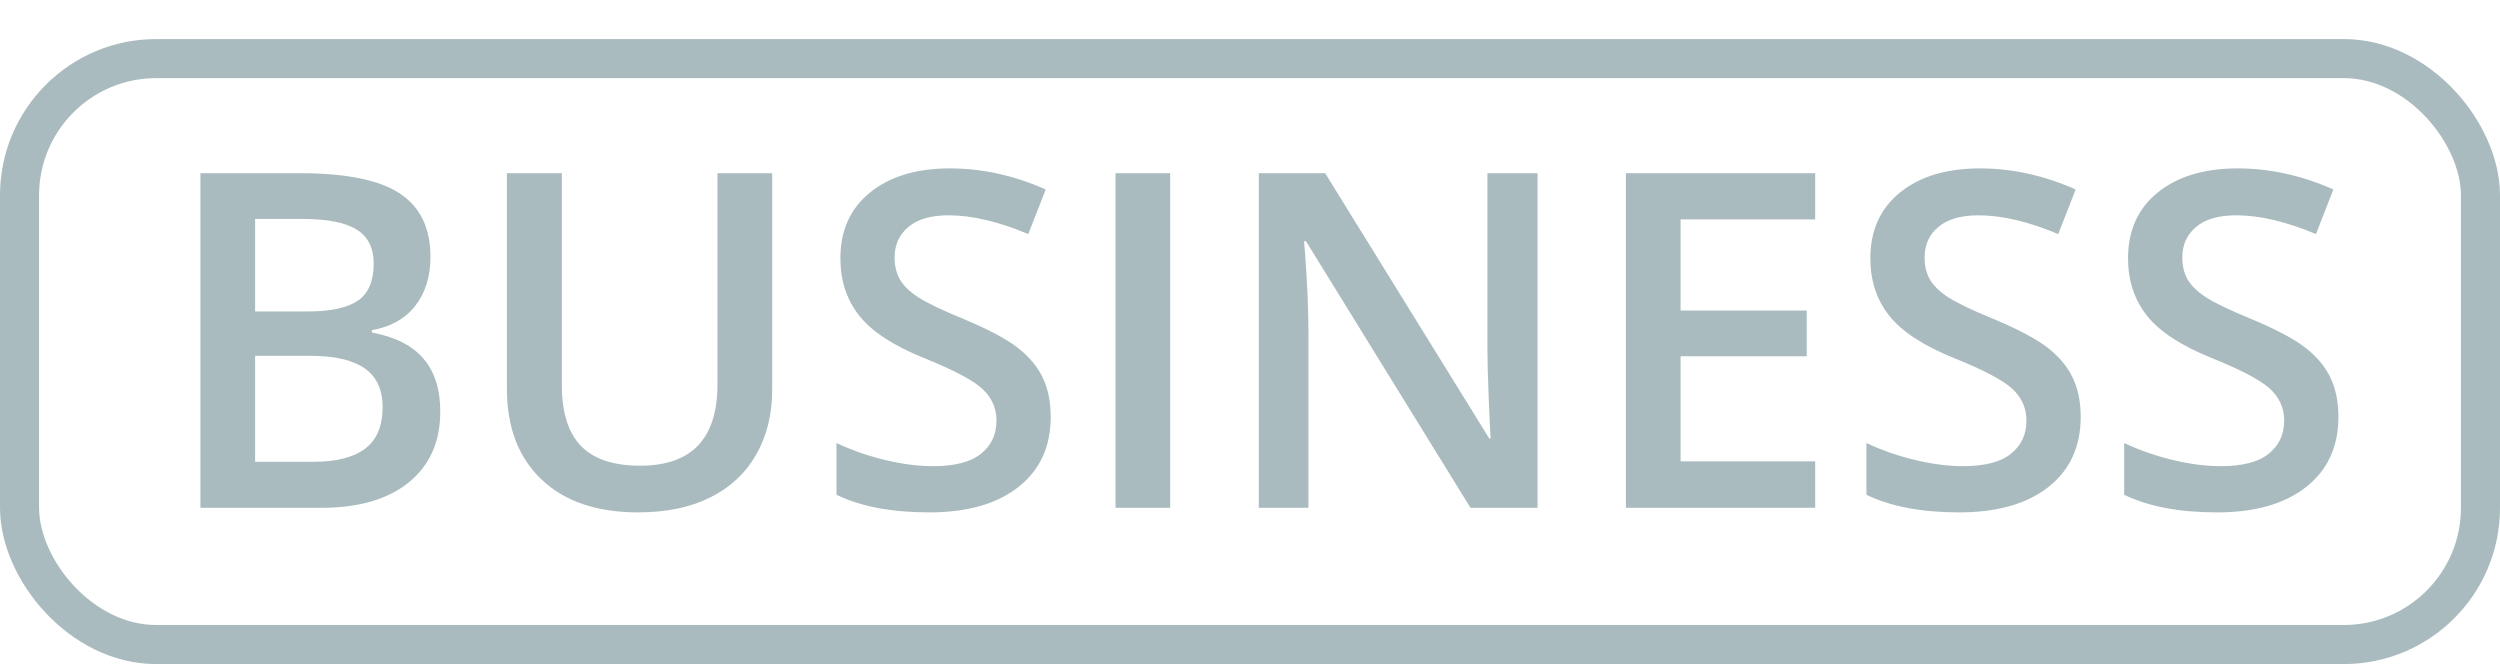<svg width="64" height="17" viewBox="0 0 64 17" fill="none" xmlns="http://www.w3.org/2000/svg">
<path d="M5.131 4.434H7.674C8.854 4.434 9.705 4.605 10.229 4.949C10.756 5.293 11.02 5.836 11.02 6.578C11.02 7.078 10.891 7.494 10.633 7.826C10.375 8.158 10.004 8.367 9.52 8.453V8.512C10.121 8.625 10.562 8.85 10.844 9.186C11.129 9.518 11.271 9.969 11.271 10.539C11.271 11.309 11.002 11.912 10.463 12.35C9.928 12.783 9.182 13 8.225 13H5.131V4.434ZM6.531 7.973H7.879C8.465 7.973 8.893 7.881 9.162 7.697C9.432 7.51 9.566 7.193 9.566 6.748C9.566 6.346 9.42 6.055 9.127 5.875C8.838 5.695 8.377 5.605 7.744 5.605H6.531V7.973ZM6.531 9.109V11.822H8.02C8.605 11.822 9.047 11.711 9.344 11.488C9.645 11.262 9.795 10.906 9.795 10.422C9.795 9.977 9.643 9.646 9.338 9.432C9.033 9.217 8.57 9.109 7.949 9.109H6.531ZM19.768 4.434V9.977C19.768 10.609 19.631 11.164 19.357 11.641C19.088 12.113 18.695 12.479 18.18 12.736C17.668 12.99 17.055 13.117 16.34 13.117C15.277 13.117 14.451 12.836 13.861 12.273C13.271 11.711 12.977 10.938 12.977 9.953V4.434H14.383V9.854C14.383 10.56 14.547 11.082 14.875 11.418C15.203 11.754 15.707 11.922 16.387 11.922C17.707 11.922 18.367 11.229 18.367 9.842V4.434H19.768ZM26.898 10.674C26.898 11.435 26.623 12.033 26.072 12.467C25.521 12.9 24.762 13.117 23.793 13.117C22.824 13.117 22.031 12.967 21.414 12.666V11.342C21.805 11.525 22.219 11.67 22.656 11.775C23.098 11.881 23.508 11.934 23.887 11.934C24.441 11.934 24.85 11.828 25.111 11.617C25.377 11.406 25.51 11.123 25.51 10.768C25.51 10.447 25.389 10.176 25.146 9.953C24.904 9.73 24.404 9.467 23.646 9.162C22.865 8.846 22.314 8.484 21.994 8.078C21.674 7.672 21.514 7.184 21.514 6.613C21.514 5.898 21.768 5.336 22.275 4.926C22.783 4.516 23.465 4.311 24.32 4.311C25.141 4.311 25.957 4.49 26.77 4.85L26.324 5.992C25.562 5.672 24.883 5.512 24.285 5.512C23.832 5.512 23.488 5.611 23.254 5.811C23.02 6.006 22.902 6.266 22.902 6.59C22.902 6.812 22.949 7.004 23.043 7.164C23.137 7.32 23.291 7.469 23.506 7.609C23.721 7.75 24.107 7.936 24.666 8.166C25.295 8.428 25.756 8.672 26.049 8.898C26.342 9.125 26.557 9.381 26.693 9.666C26.83 9.951 26.898 10.287 26.898 10.674ZM28.557 13V4.434H29.957V13H28.557ZM39.361 13H37.645L33.432 6.174H33.385L33.414 6.555C33.469 7.281 33.496 7.945 33.496 8.547V13H32.225V4.434H33.924L38.125 11.225H38.16C38.152 11.135 38.137 10.809 38.113 10.246C38.09 9.68 38.078 9.238 38.078 8.922V4.434H39.361V13ZM46.469 13H41.623V4.434H46.469V5.617H43.023V7.949H46.252V9.121H43.023V11.81H46.469V13ZM53.266 10.674C53.266 11.435 52.99 12.033 52.44 12.467C51.889 12.9 51.129 13.117 50.16 13.117C49.191 13.117 48.398 12.967 47.781 12.666V11.342C48.172 11.525 48.586 11.67 49.023 11.775C49.465 11.881 49.875 11.934 50.254 11.934C50.809 11.934 51.217 11.828 51.478 11.617C51.744 11.406 51.877 11.123 51.877 10.768C51.877 10.447 51.756 10.176 51.514 9.953C51.272 9.73 50.772 9.467 50.014 9.162C49.232 8.846 48.682 8.484 48.361 8.078C48.041 7.672 47.881 7.184 47.881 6.613C47.881 5.898 48.135 5.336 48.643 4.926C49.15 4.516 49.832 4.311 50.688 4.311C51.508 4.311 52.324 4.49 53.137 4.85L52.691 5.992C51.93 5.672 51.25 5.512 50.652 5.512C50.199 5.512 49.855 5.611 49.621 5.811C49.387 6.006 49.27 6.266 49.27 6.59C49.27 6.812 49.316 7.004 49.41 7.164C49.504 7.32 49.658 7.469 49.873 7.609C50.088 7.75 50.475 7.936 51.033 8.166C51.662 8.428 52.123 8.672 52.416 8.898C52.709 9.125 52.924 9.381 53.06 9.666C53.197 9.951 53.266 10.287 53.266 10.674ZM59.863 10.674C59.863 11.435 59.588 12.033 59.037 12.467C58.486 12.9 57.727 13.117 56.758 13.117C55.789 13.117 54.996 12.967 54.379 12.666V11.342C54.77 11.525 55.184 11.67 55.621 11.775C56.062 11.881 56.473 11.934 56.852 11.934C57.406 11.934 57.815 11.828 58.076 11.617C58.342 11.406 58.475 11.123 58.475 10.768C58.475 10.447 58.353 10.176 58.111 9.953C57.869 9.73 57.369 9.467 56.611 9.162C55.83 8.846 55.279 8.484 54.959 8.078C54.639 7.672 54.478 7.184 54.478 6.613C54.478 5.898 54.732 5.336 55.24 4.926C55.748 4.516 56.43 4.311 57.285 4.311C58.105 4.311 58.922 4.49 59.734 4.85L59.289 5.992C58.527 5.672 57.848 5.512 57.25 5.512C56.797 5.512 56.453 5.611 56.219 5.811C55.984 6.006 55.867 6.266 55.867 6.59C55.867 6.812 55.914 7.004 56.008 7.164C56.102 7.32 56.256 7.469 56.471 7.609C56.685 7.75 57.072 7.936 57.631 8.166C58.26 8.428 58.721 8.672 59.014 8.898C59.307 9.125 59.522 9.381 59.658 9.666C59.795 9.951 59.863 10.287 59.863 10.674Z" fill="#A9BBBE"/>
<rect x="0.5" y="1.5" width="63" height="15" rx="3.5" stroke="#A9BBBE"/>
</svg>
